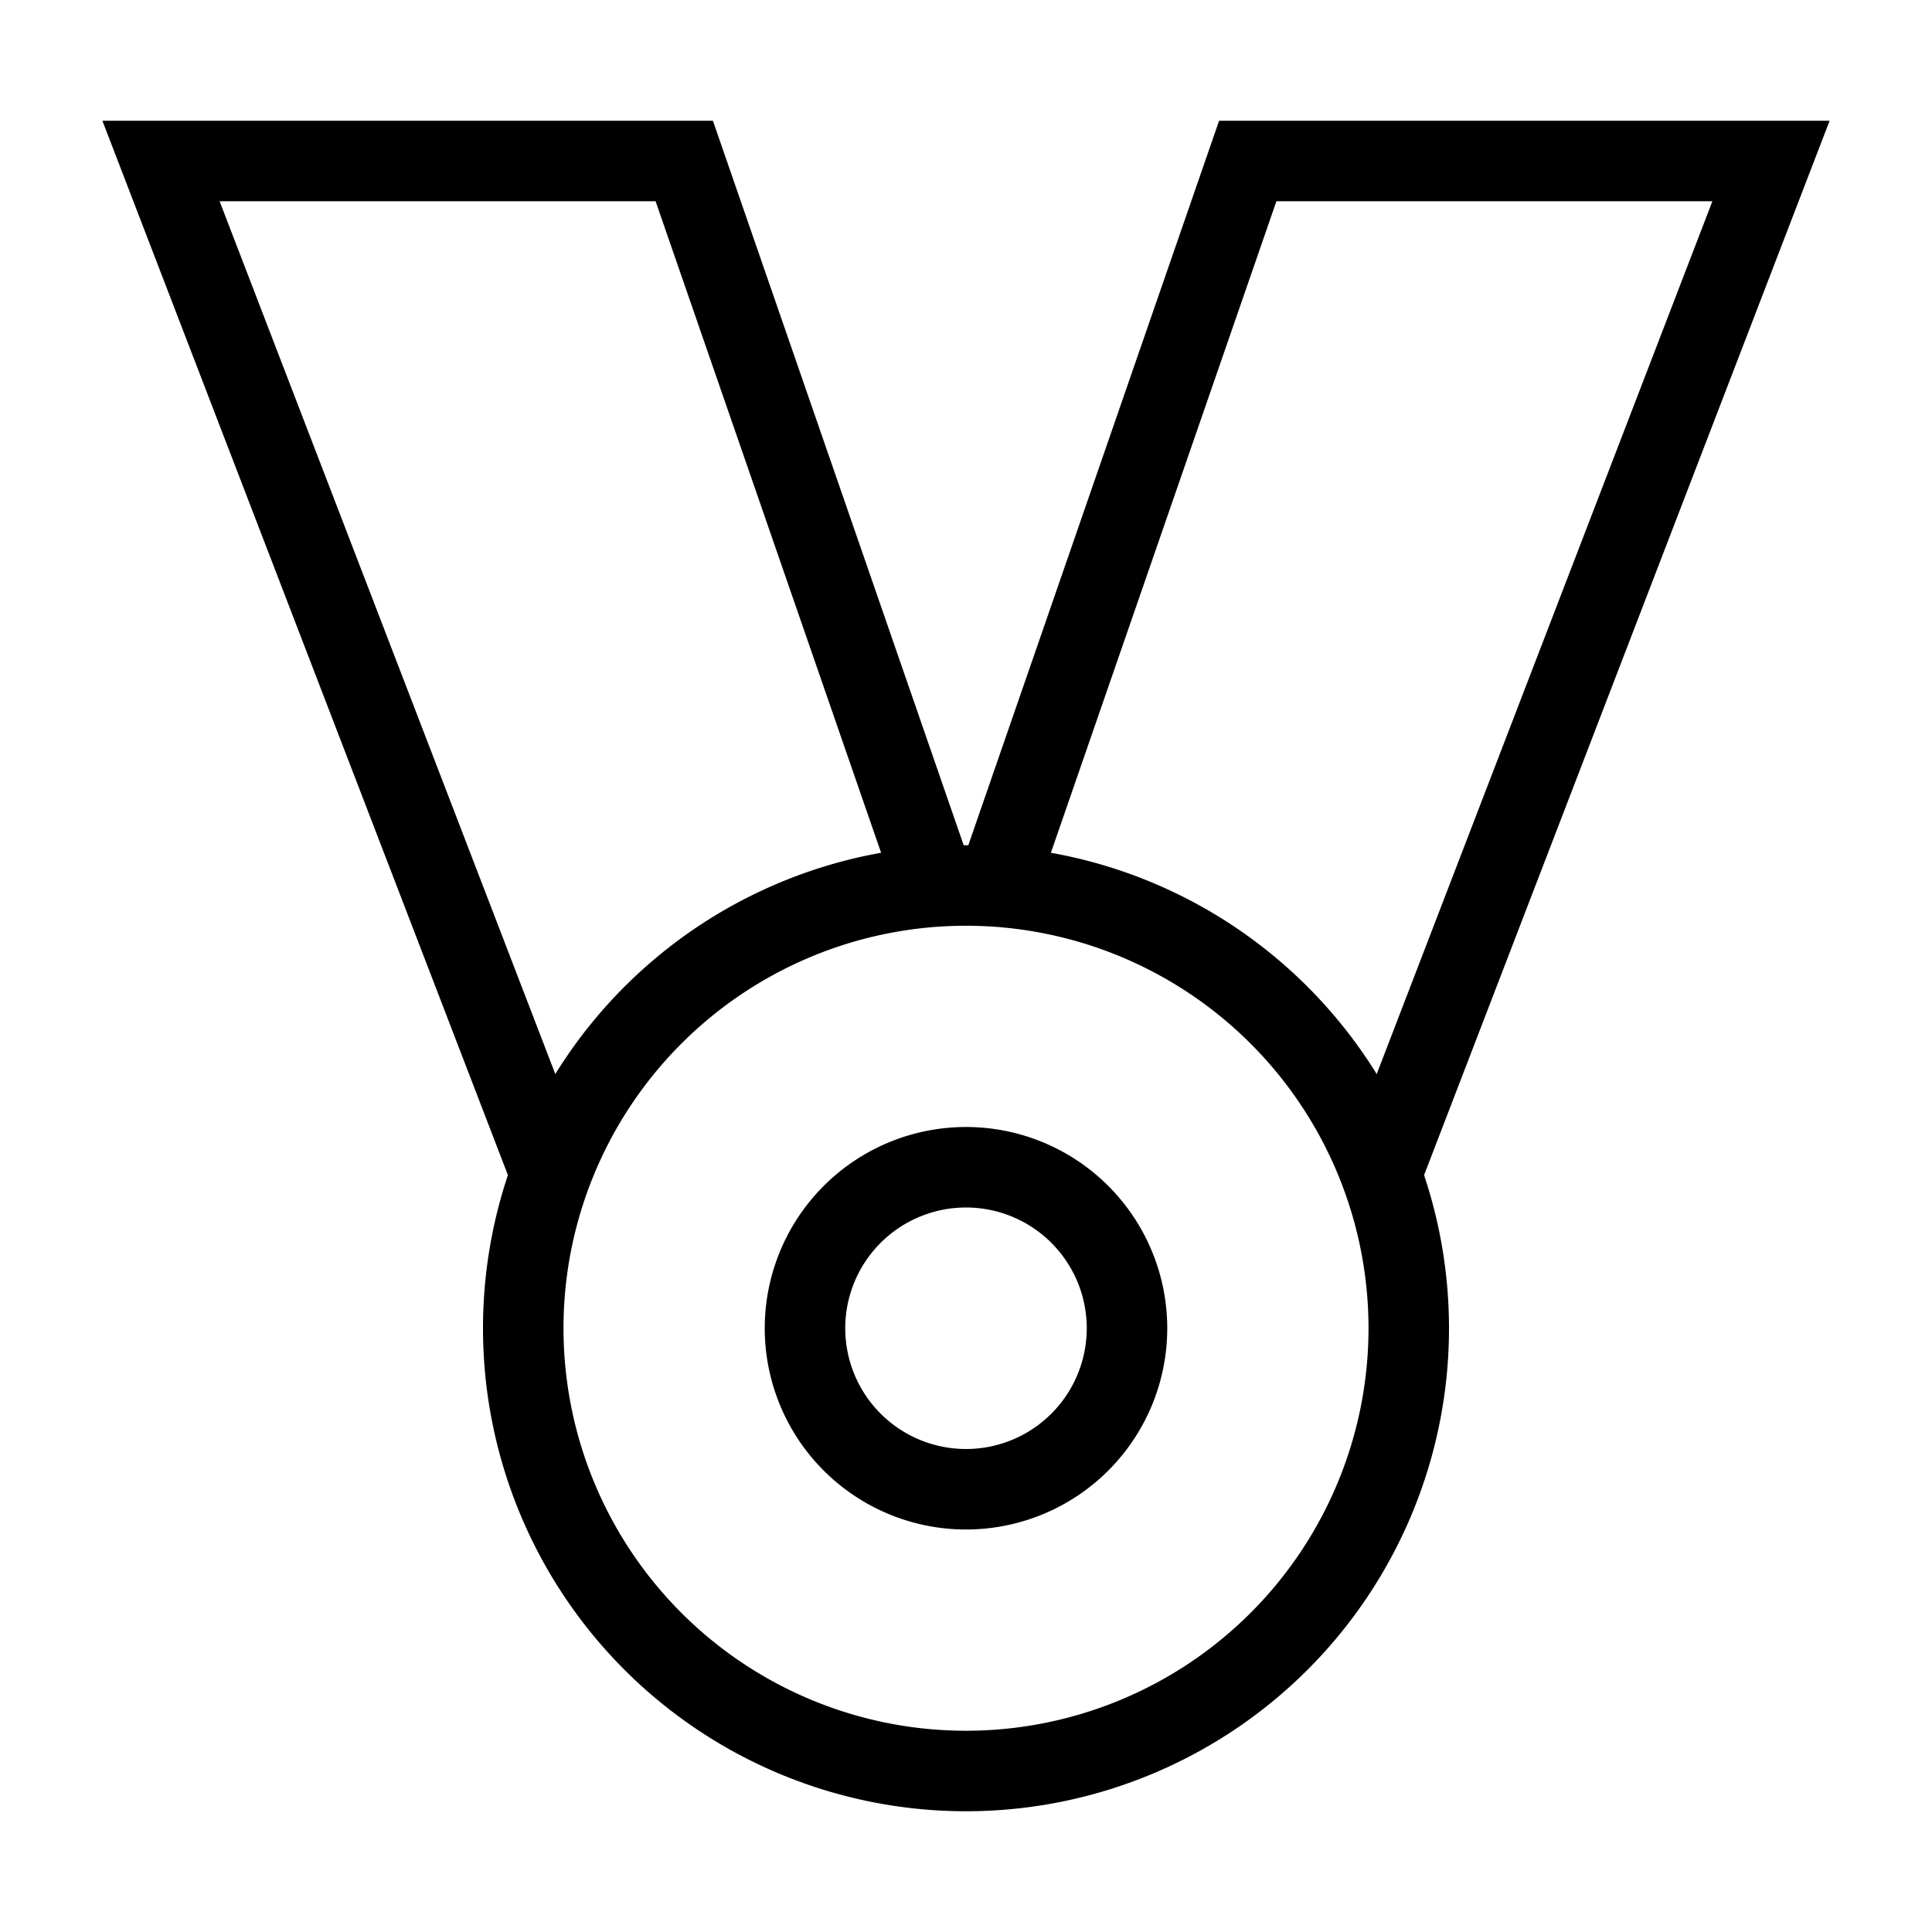 <svg xmlns="http://www.w3.org/2000/svg" fill="none" viewBox="0 0 24 24" id="Ribbon--Streamline-Sharp">
  <desc>
    Ribbon Streamline Icon: https://streamlinehq.com
  </desc>
  <g id="ribbon--ribbon-reward-like-social-rating-media">
    <path id="Vector 2335" stroke="#000000" d="M11.628 11.037 8.5 2H2l4.855 12.623" stroke-width="1"></path>
    <path id="Vector 2336" stroke="#000000" d="M12.375 11.028 15.5 2h6.5l-4.833 12.566" stroke-width="1"></path>
    <path id="Ellipse 644" stroke="#000000" d="M6.5 16.5a5.5 5.5 0 1 0 11 0 5.5 5.5 0 1 0 -11 0" stroke-width="1"></path>
    <path id="Ellipse 661" stroke="#000000" d="M10 16.5a2 2 0 1 0 4 0 2 2 0 1 0 -4 0" stroke-width="1"></path>
  </g>
</svg>